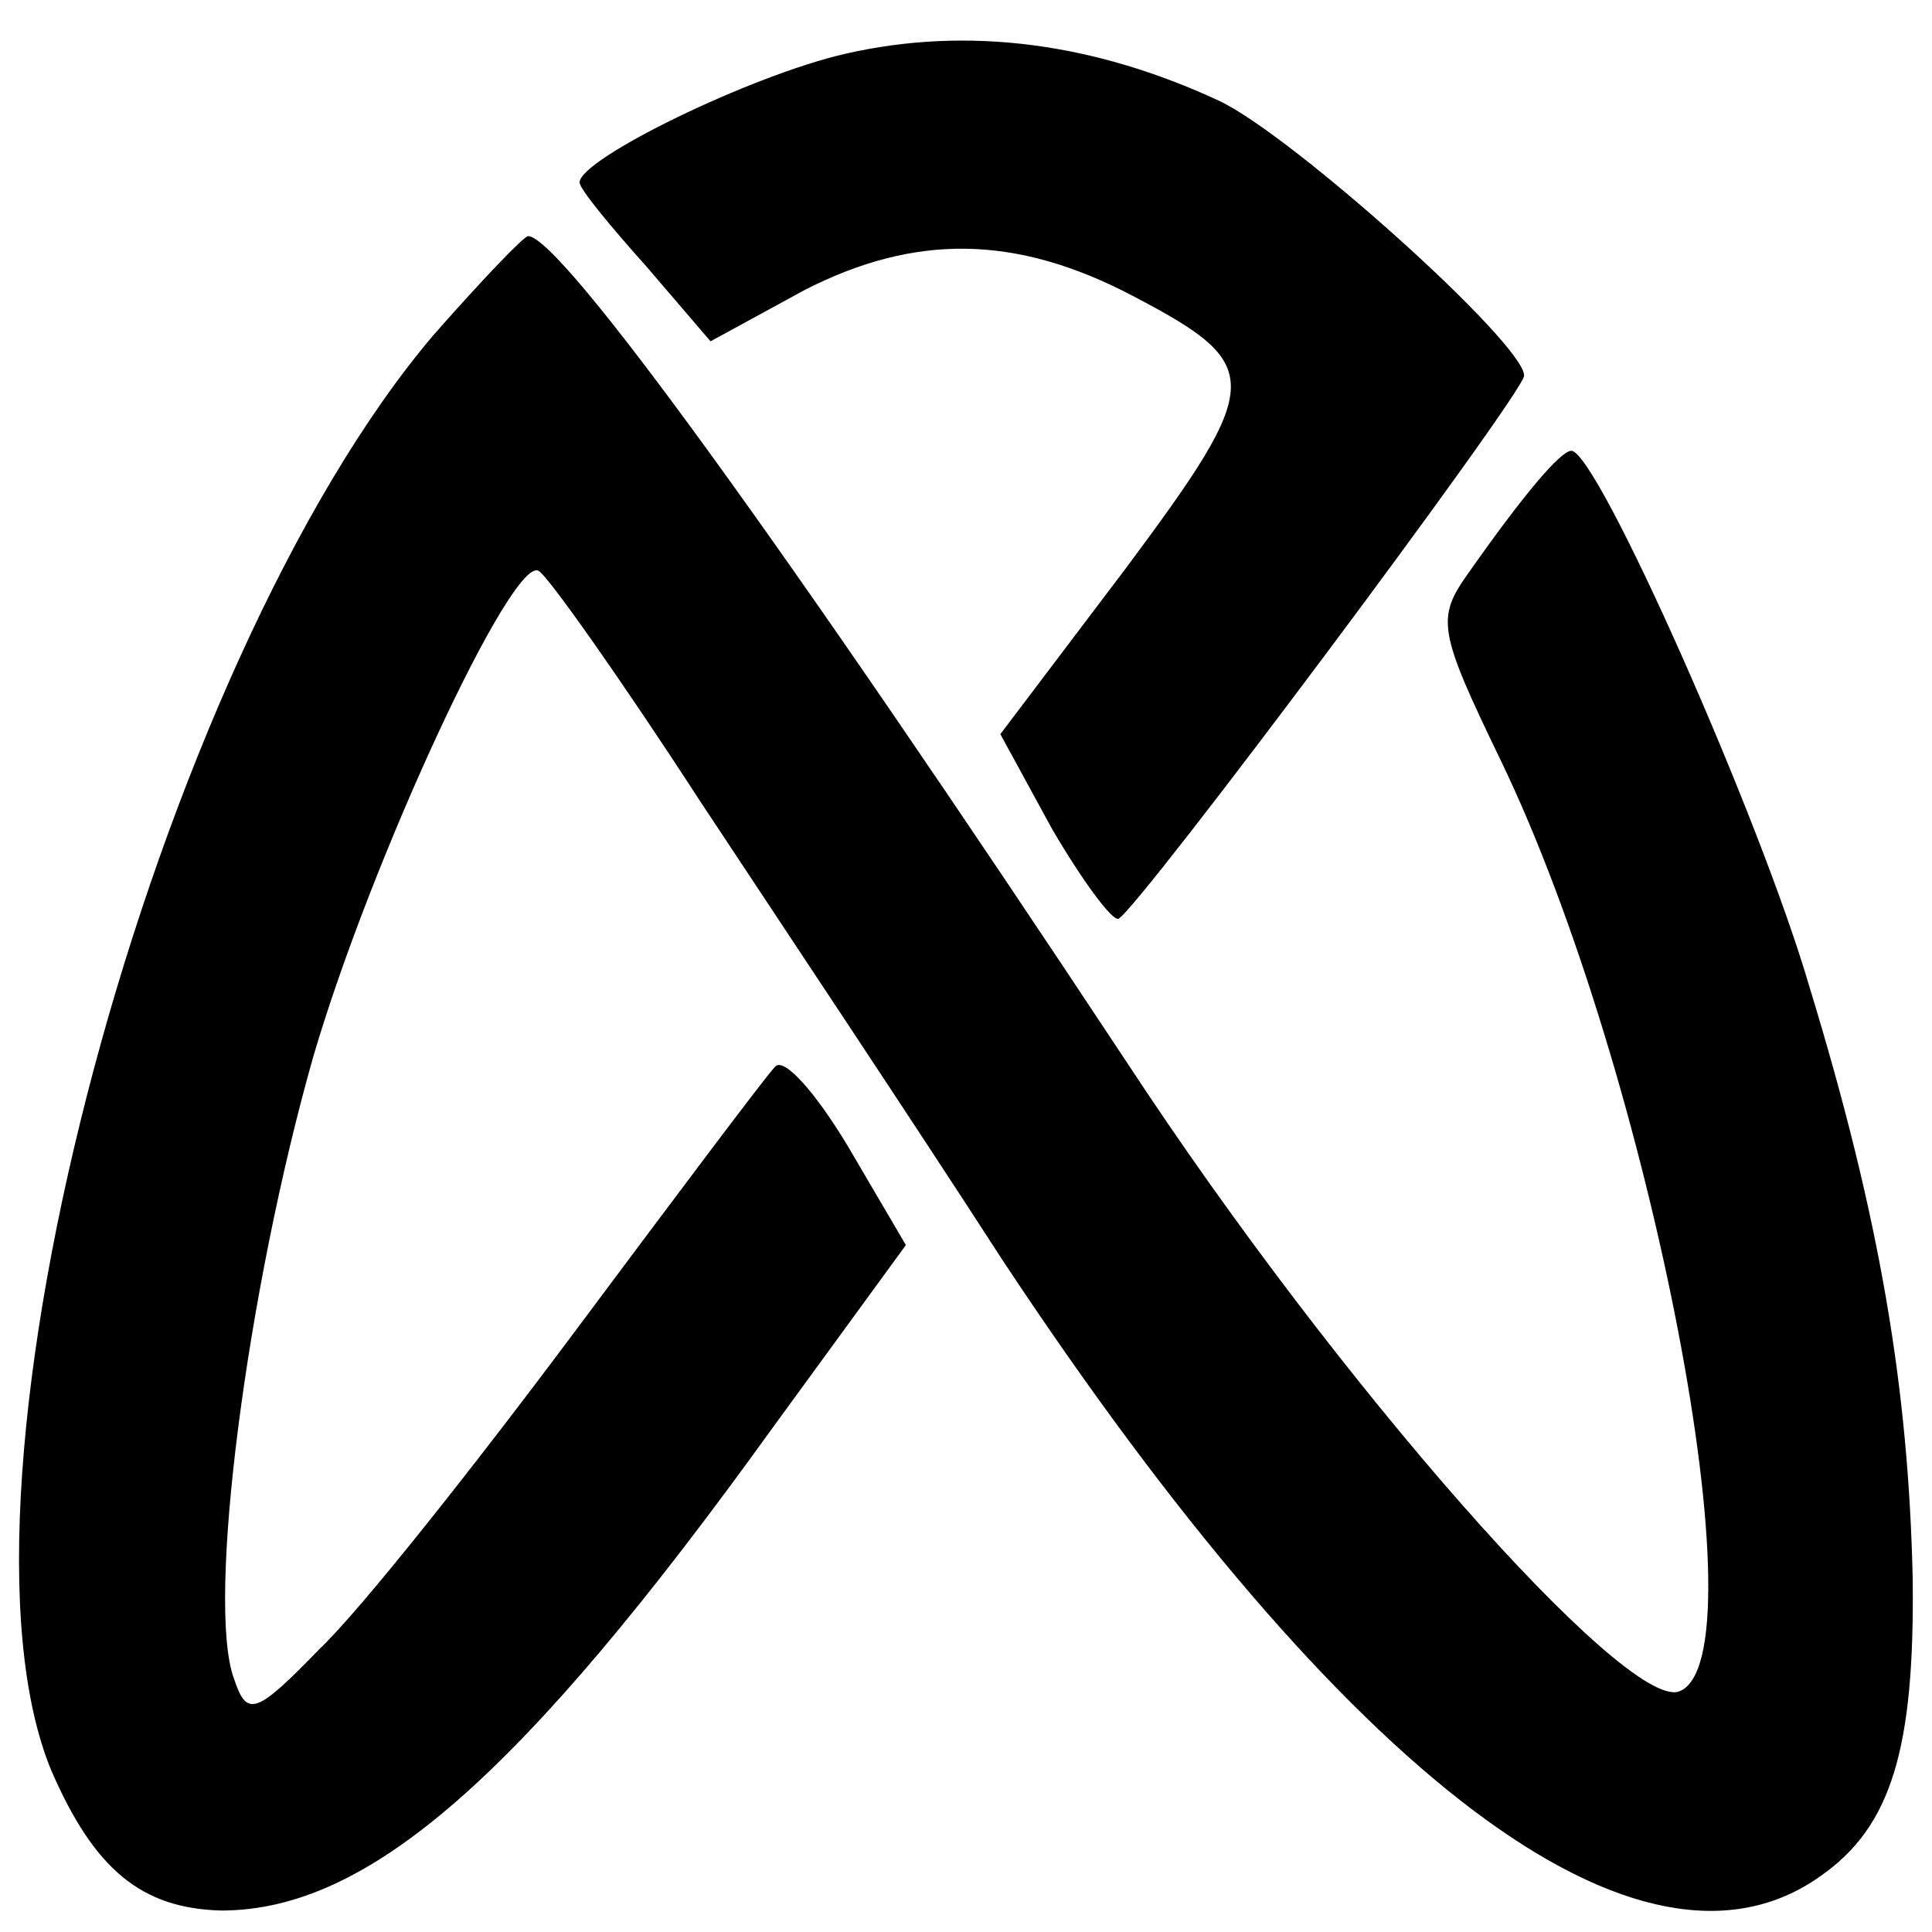 <?xml version="1.0" standalone="no"?>
<!DOCTYPE svg PUBLIC "-//W3C//DTD SVG 20010904//EN"
 "http://www.w3.org/TR/2001/REC-SVG-20010904/DTD/svg10.dtd">
<svg version="1.0" xmlns="http://www.w3.org/2000/svg"
 width="90pt" height="90pt" viewBox="0 0 90 90"
 preserveAspectRatio="xMidYMid meet">
<g transform="translate(0,90) scale(0.1,-0.1)"
fill="#000000" stroke="none">
<path d="M394 875 c-44 -10 -124 -49 -124 -60 0 -3 14 -20 31 -39 l30 -35 44
24 c51 26 98 26 153 -3 61 -32 61 -40 -3 -126 l-59 -78 24 -44 c14 -24 28 -43
31 -42 9 4 189 245 189 253 0 15 -108 112 -142 128 -58 27 -117 35 -174 22z"/>
<path d="M202 744 c-130 -153 -233 -537 -178 -669 20 -46 42 -64 79 -65 68 0
139 61 257 225 l62 85 -27 46 c-15 25 -30 42 -34 37 -4 -4 -46 -60 -93 -123
-47 -63 -100 -130 -119 -148 -30 -31 -34 -32 -40 -14 -13 35 6 181 37 290 27
92 93 234 105 226 4 -2 38 -50 75 -107 37 -56 101 -152 141 -214 160 -242 298
-346 381 -287 33 23 44 59 43 139 -2 88 -15 167 -48 275 -23 79 -99 250 -111
250 -5 0 -22 -20 -48 -57 -15 -21 -14 -27 15 -87 70 -145 123 -420 83 -434
-25 -8 -158 142 -257 293 -160 242 -264 385 -279 385 -2 0 -22 -21 -44 -46z"/>
</g>
</svg>
